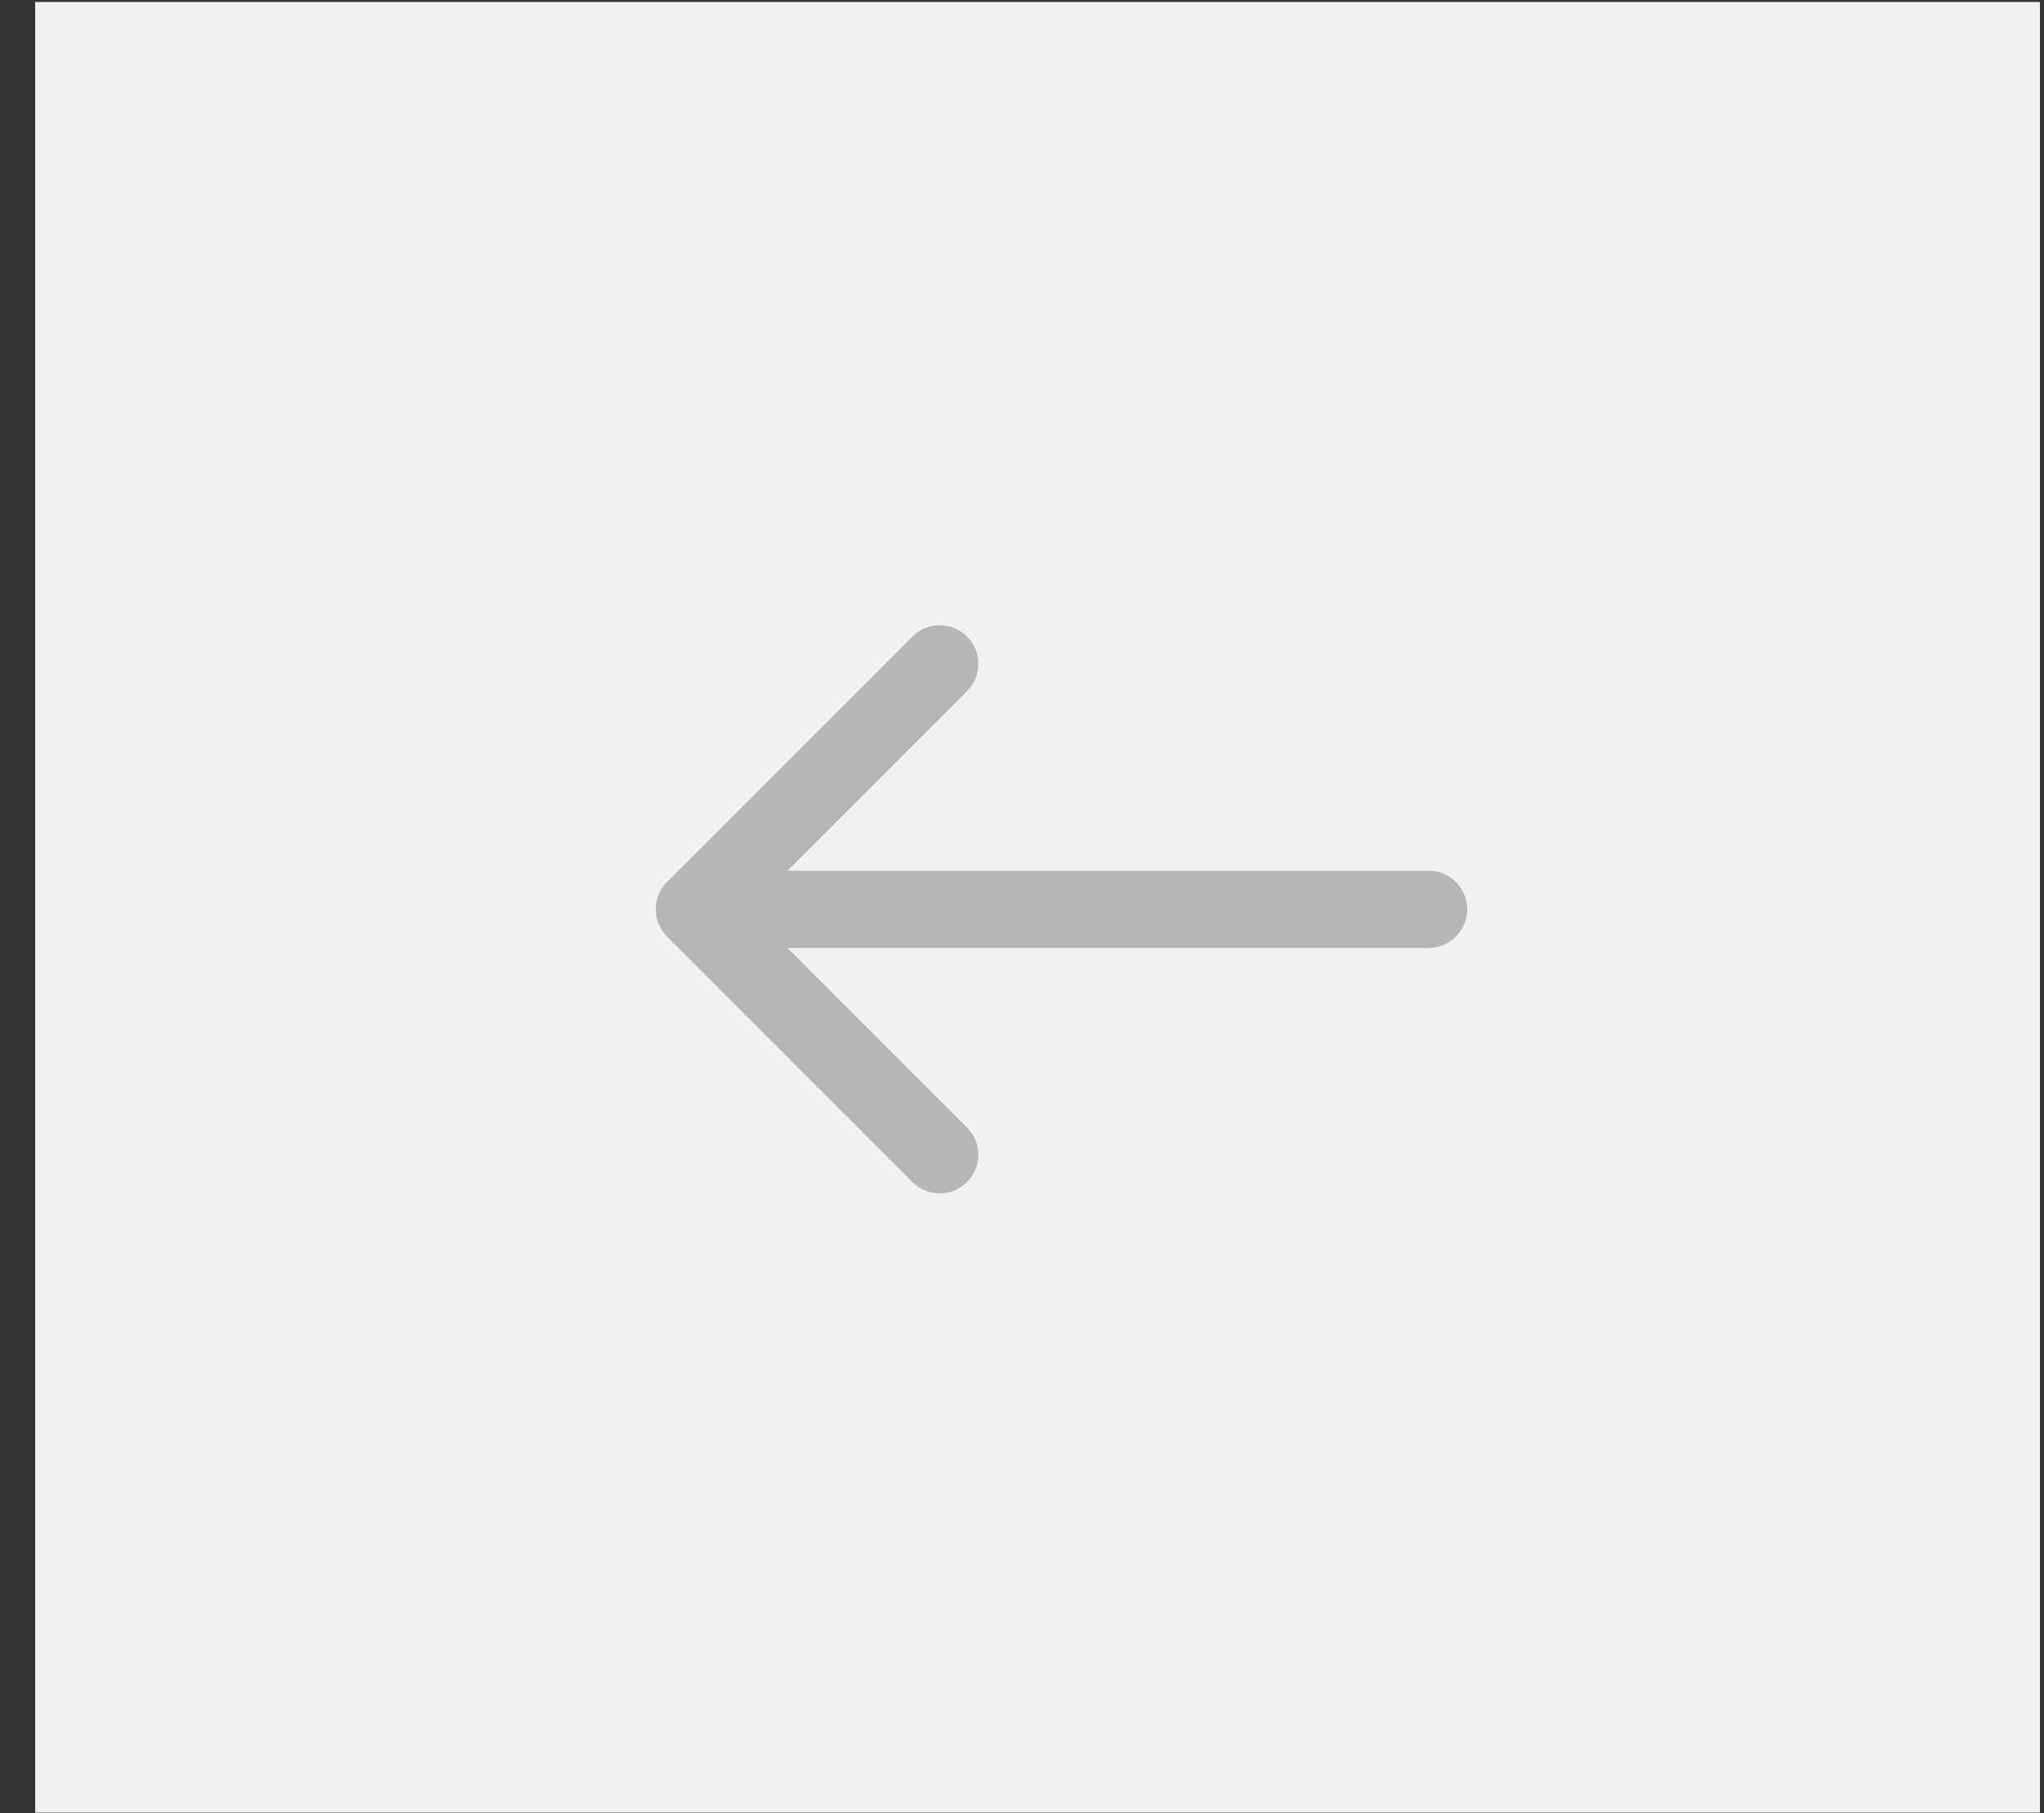 <svg width="53" height="47" viewBox="0 0 53 47" fill="none" xmlns="http://www.w3.org/2000/svg">
<rect x="0" y="0" width="53" height="47" fill="#333333" stroke="none"/>
<rect x="52.895" y="46.992" width="51.983" height="46.941" transform="rotate(180 52.895 46.992)" fill="#F1F1F1"/>
<path d="M37.044 24.573C37.596 24.573 38.044 24.125 38.044 23.573C38.044 23.02 37.596 22.573 37.044 22.573L37.044 24.573ZM17.297 22.866C16.906 23.256 16.906 23.889 17.297 24.28L23.661 30.644C24.051 31.034 24.684 31.034 25.075 30.644C25.465 30.253 25.465 29.62 25.075 29.23L19.418 23.573L25.075 17.916C25.465 17.525 25.465 16.892 25.075 16.502C24.684 16.111 24.051 16.111 23.661 16.502L17.297 22.866ZM37.044 22.573L18.004 22.573L18.004 24.573L37.044 24.573L37.044 22.573Z" fill="#B6B6B6"/>
</svg>
